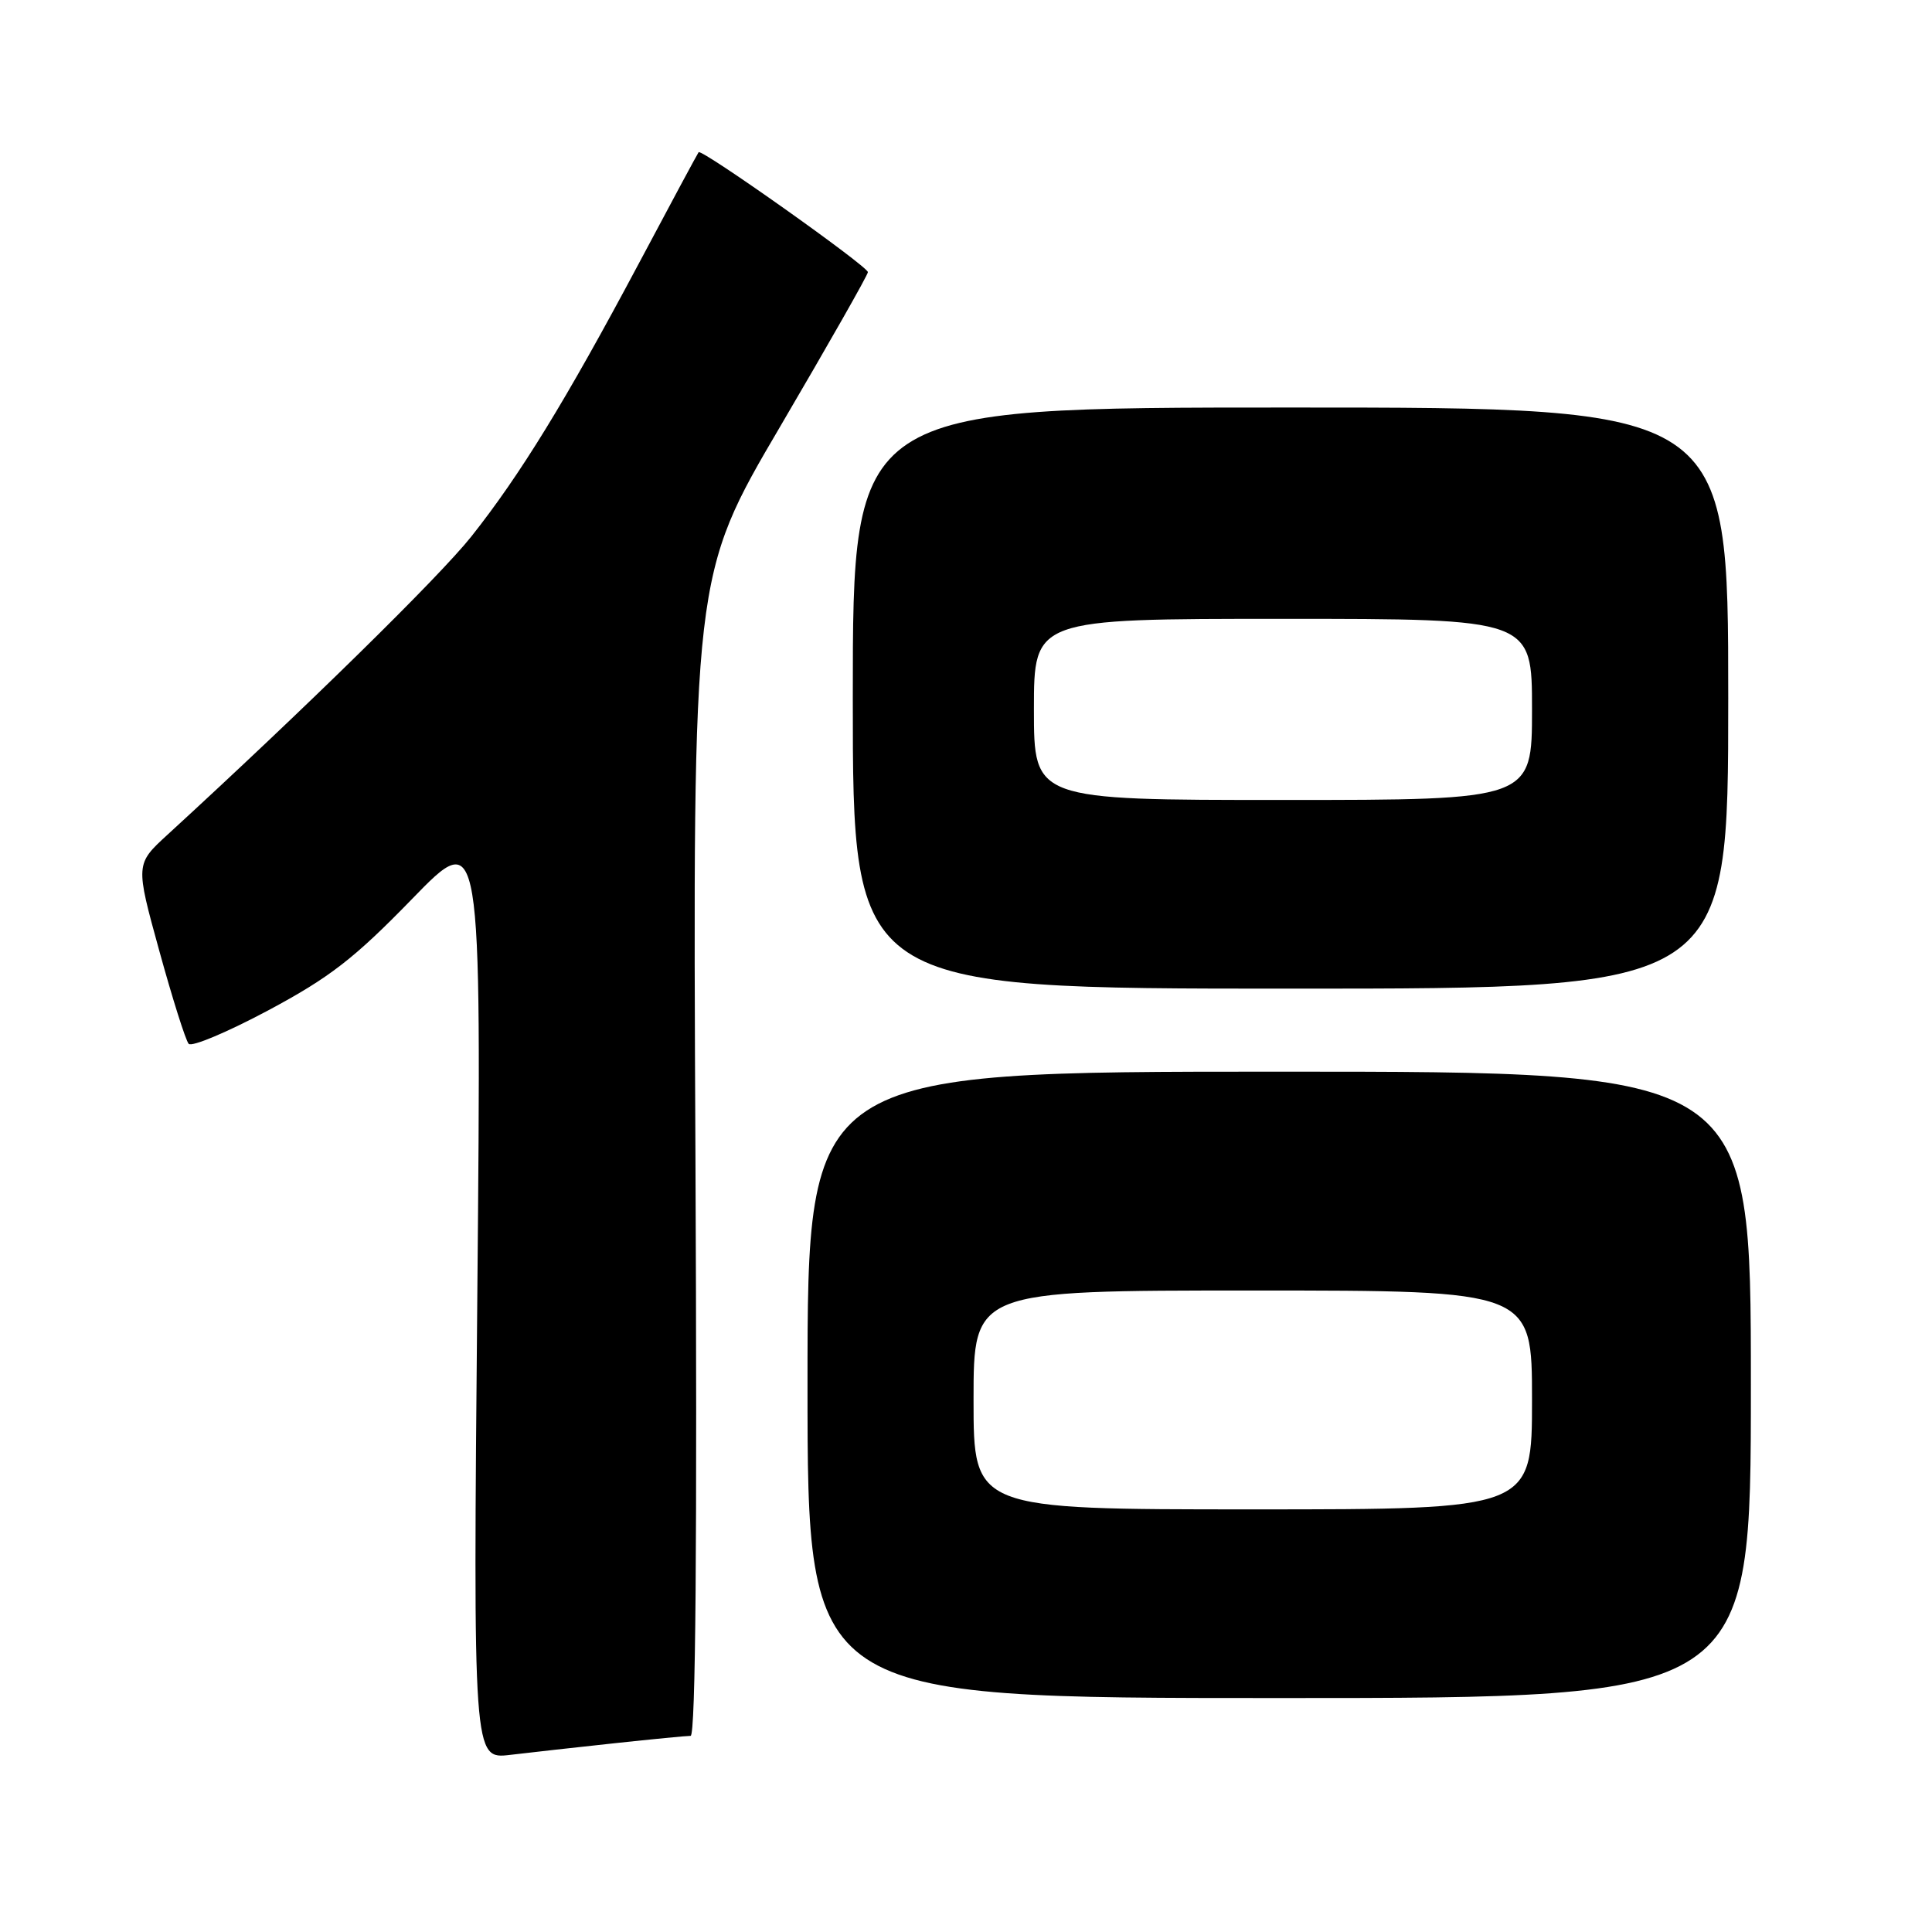 <?xml version="1.0" encoding="UTF-8" standalone="no"?>
<!DOCTYPE svg PUBLIC "-//W3C//DTD SVG 1.1//EN" "http://www.w3.org/Graphics/SVG/1.1/DTD/svg11.dtd" >
<svg xmlns="http://www.w3.org/2000/svg" xmlns:xlink="http://www.w3.org/1999/xlink" version="1.1" viewBox="0 0 256 256">
 <g >
 <path fill="currentColor"
d=" M 81.50 230.98 C 86.45 230.45 90.95 230.01 91.51 230.01 C 92.18 230.00 92.39 204.38 92.15 153.13 C 91.78 76.27 91.78 76.27 103.39 56.50 C 109.77 45.62 115.00 36.43 115.00 36.06 C 115.00 35.29 92.96 19.67 92.57 20.17 C 92.43 20.35 88.84 27.02 84.60 35.00 C 74.94 53.14 68.91 62.95 62.43 71.12 C 58.18 76.46 40.38 93.93 22.22 110.58 C 17.94 114.50 17.94 114.50 21.11 126.00 C 22.85 132.32 24.60 137.86 25.00 138.31 C 25.40 138.76 30.14 136.76 35.54 133.88 C 43.69 129.52 46.91 127.03 54.58 119.14 C 63.80 109.64 63.80 109.64 63.25 171.37 C 62.69 233.11 62.69 233.11 67.60 232.53 C 70.29 232.21 76.55 231.51 81.50 230.98 Z  M 232.00 183.50 C 232.00 142.00 232.00 142.00 169.50 142.00 C 107.00 142.00 107.00 142.00 107.00 183.50 C 107.00 225.00 107.00 225.00 169.50 225.00 C 232.00 225.00 232.00 225.00 232.00 183.50 Z  M 229.00 92.50 C 229.00 54.00 229.00 54.00 171.00 54.00 C 113.00 54.00 113.00 54.00 113.00 92.50 C 113.00 131.00 113.00 131.00 171.00 131.00 C 229.00 131.00 229.00 131.00 229.00 92.50 Z  M 129.00 185.50 C 129.00 171.00 129.00 171.00 166.00 171.00 C 203.00 171.00 203.00 171.00 203.00 185.50 C 203.00 200.00 203.00 200.00 166.00 200.00 C 129.00 200.00 129.00 200.00 129.00 185.50 Z  M 137.00 94.00 C 137.00 82.00 137.00 82.00 170.00 82.00 C 203.00 82.00 203.00 82.00 203.00 94.00 C 203.00 106.00 203.00 106.00 170.00 106.00 C 137.00 106.00 137.00 106.00 137.00 94.00 Z "/>
</g>
</svg>